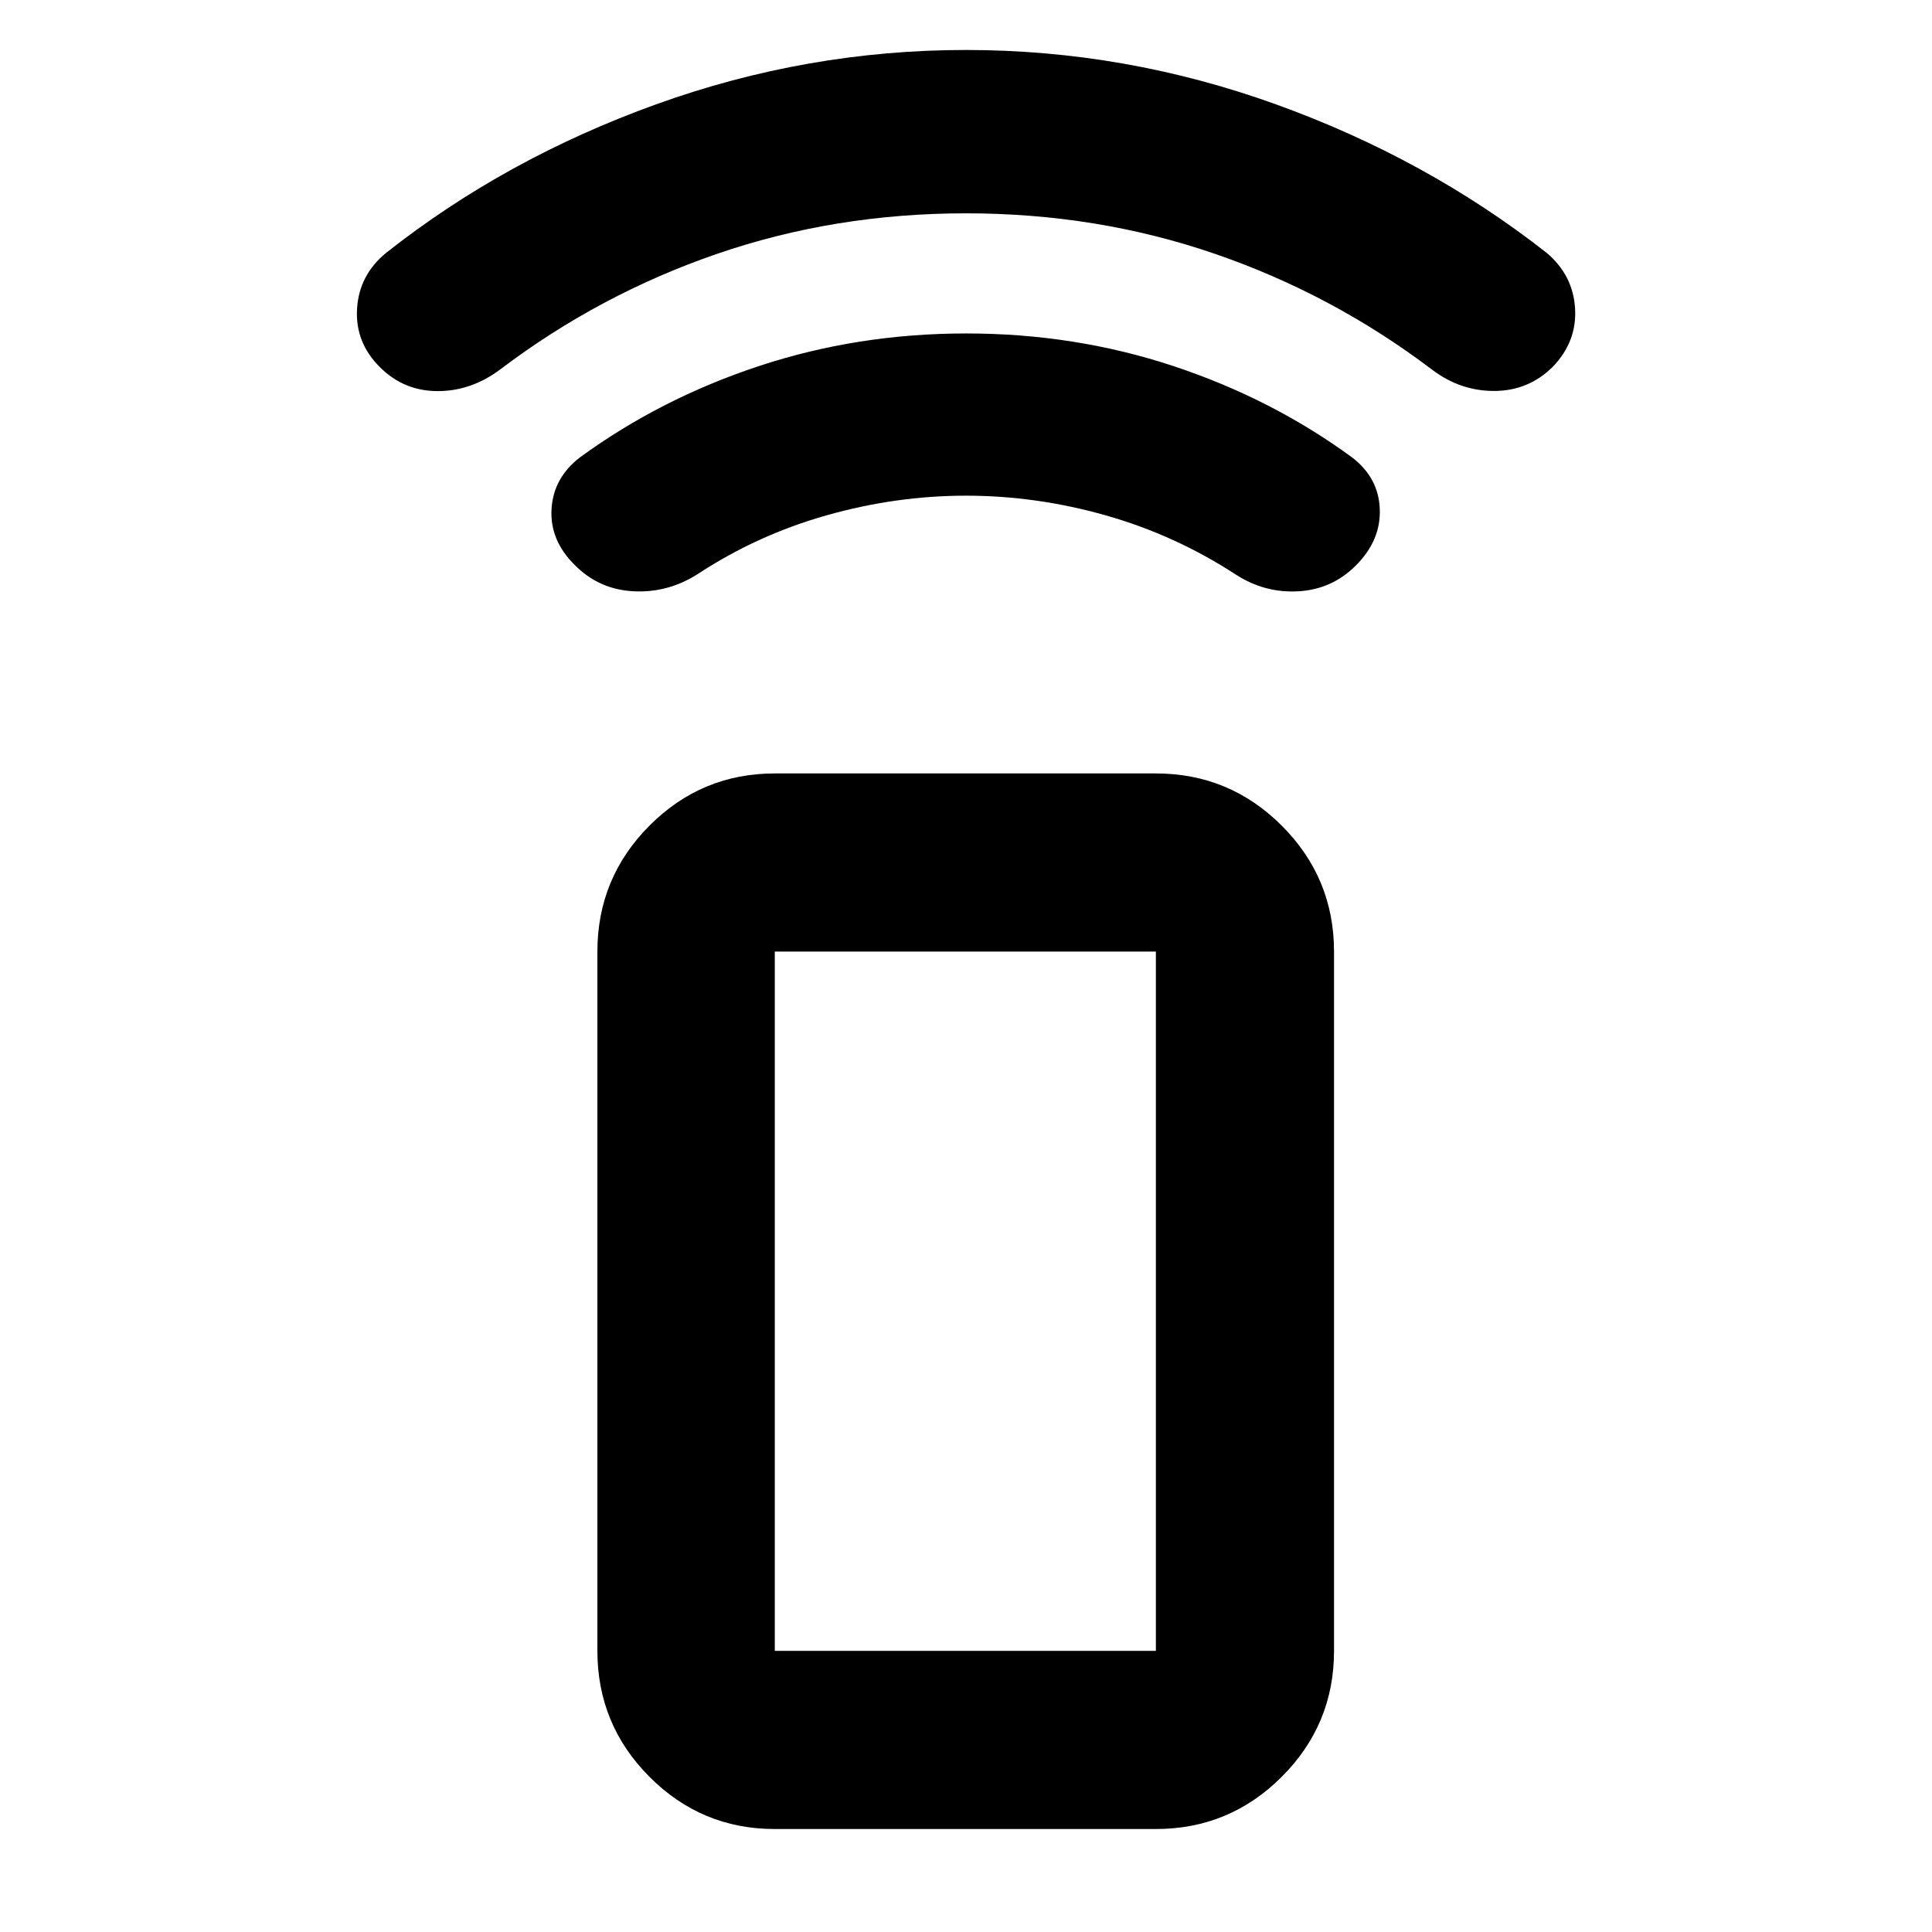 <svg xmlns="http://www.w3.org/2000/svg" height="40" viewBox="0 -960 960 960" width="40"><path d="M479.96-713.7q-34.76 0-69.31 9.78-34.55 9.77-64.43 29.47-14.82 9.23-31.79 8.23-16.98-1-28.87-13.07-12.44-12.26-11.5-27.82.95-15.56 14.17-25.66 39.86-29.12 88.87-45.33 49.01-16.21 103.02-16.21t102.94 16.21q48.92 16.21 88.71 45.33 13.22 10.1 13.83 25.66.62 15.56-11.82 28.04-11.87 11.91-28.59 12.88-16.73.97-31.03-8.26-30.26-19.7-64.74-29.47-34.48-9.78-69.46-9.78Zm.05-140.3q-65.13 0-123.64 20.11-58.52 20.11-107.95 57.56-14.34 10.69-30.98 10.67-16.64-.02-28.49-11.73-12.49-12.27-11.54-29.06.95-16.8 14.4-27.87 59.32-46.85 134.23-73.85 74.9-27 153.96-27t153.96 27q74.91 27 134.61 73.85 13.07 11.07 14.07 27.55 1 16.47-11.07 29.02-11.96 11.91-28.94 12.01-16.98.1-31.05-10.59-49.43-37.45-107.94-57.56Q545.14-854 480.01-854ZM384.99-51.17q-36.44 0-62.3-25.97-25.85-25.96-25.85-62.55v-347.47q0-36.59 25.85-62.56 25.86-25.96 62.3-25.96h189.36q36.59 0 62.56 25.96 25.96 25.97 25.96 62.56v347.47q0 36.59-25.96 62.55-25.97 25.97-62.56 25.97H384.99Zm189.36-88.52v-347.47H384.99v347.47h189.36Zm0 0H384.99h189.36Z"/></svg>